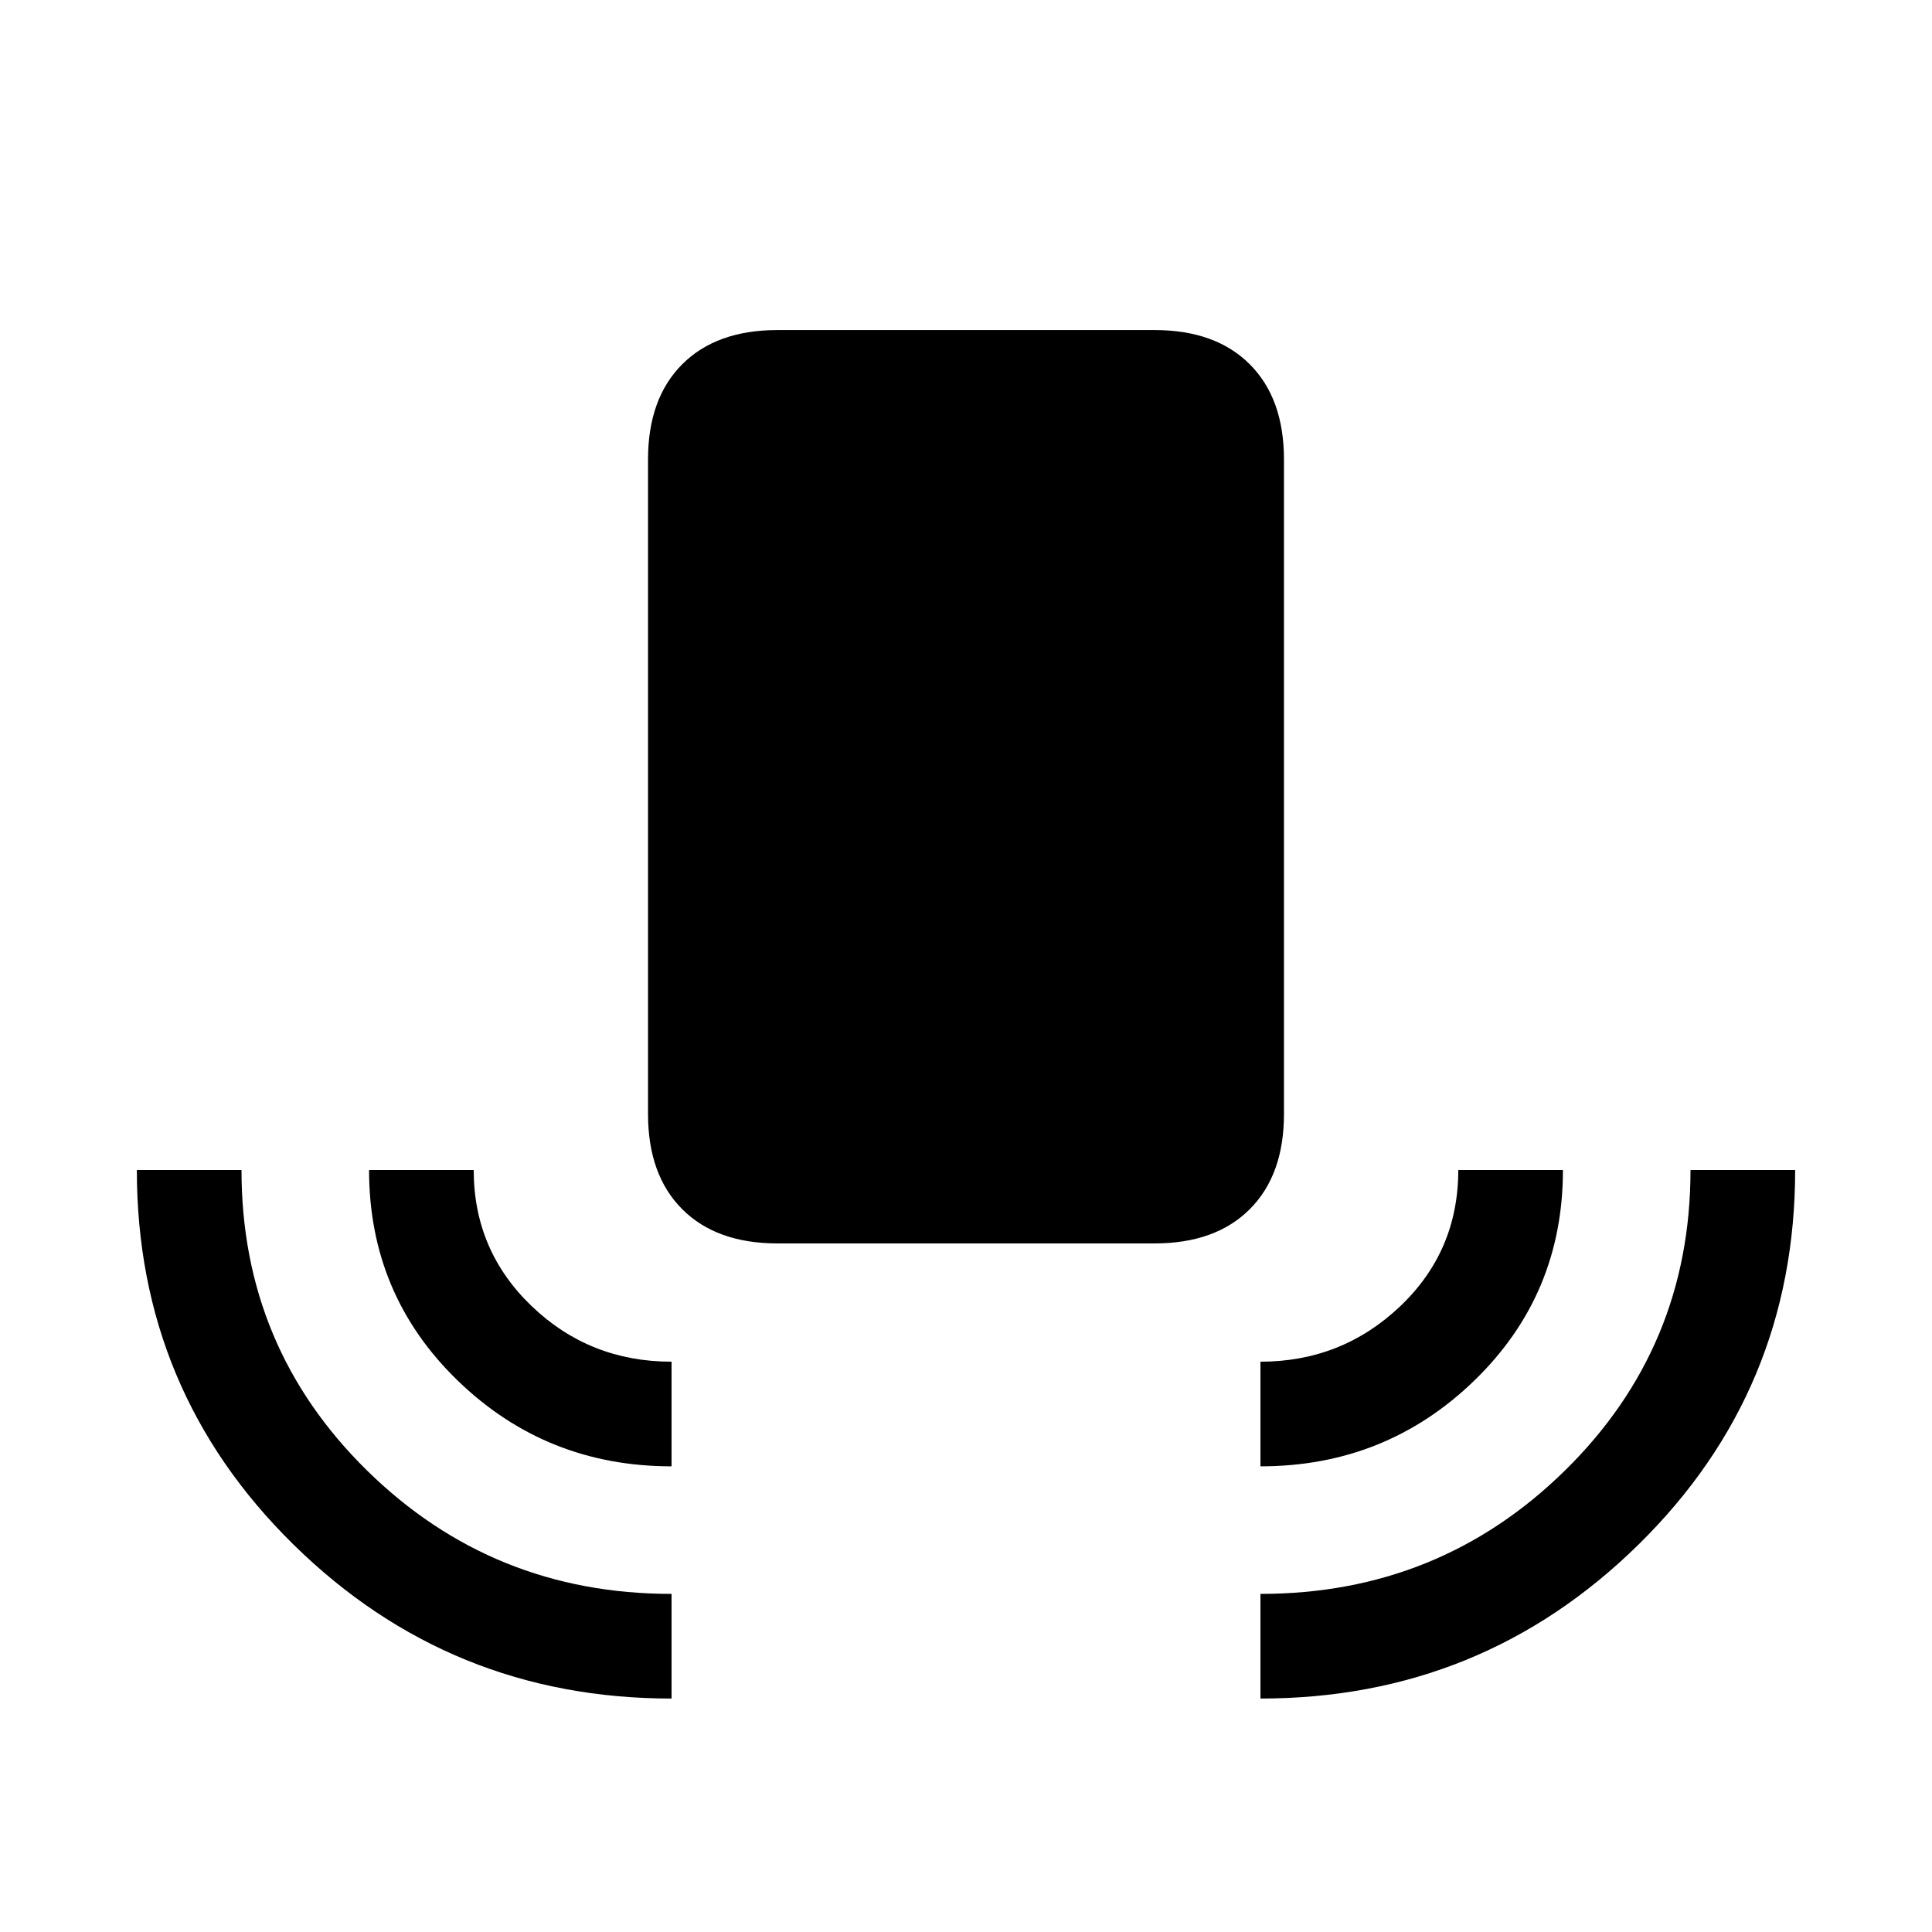 <svg xmlns="http://www.w3.org/2000/svg" height="20" viewBox="0 -960 960 960" width="20"><path d="M333.692-116.001q-109.999 0-187.845-76.5Q68.001-269 68.001-378.615H120q0 88.077 62.423 149.346Q244.846-168 333.692-168v51.999Zm0-115.385q-62.307 0-106.307-42.653-43.999-42.654-43.999-104.576h51.998q0 40 28.802 67.615 28.801 27.616 69.506 27.616v51.998Zm52.616-110.768q-30.308 0-47.307-17-17-17-17-47.307v-325.23q0-30.308 17-47.308 16.999-17 47.307-17h187.384q30.308 0 47.307 17 17 17 17 47.308v325.23q0 30.307-17 47.307-16.999 17-47.307 17H386.308Zm240 110.768v-51.998q40.385 0 69.346-27.456 28.962-27.455 28.962-67.775h51.998q0 61.922-43.999 104.576-44 42.653-106.307 42.653Zm0 115.385V-168q88.846 0 151.269-61.269T840-378.615h51.999q0 109.615-77.846 186.114-77.846 76.5-187.845 76.5Z"/></svg>